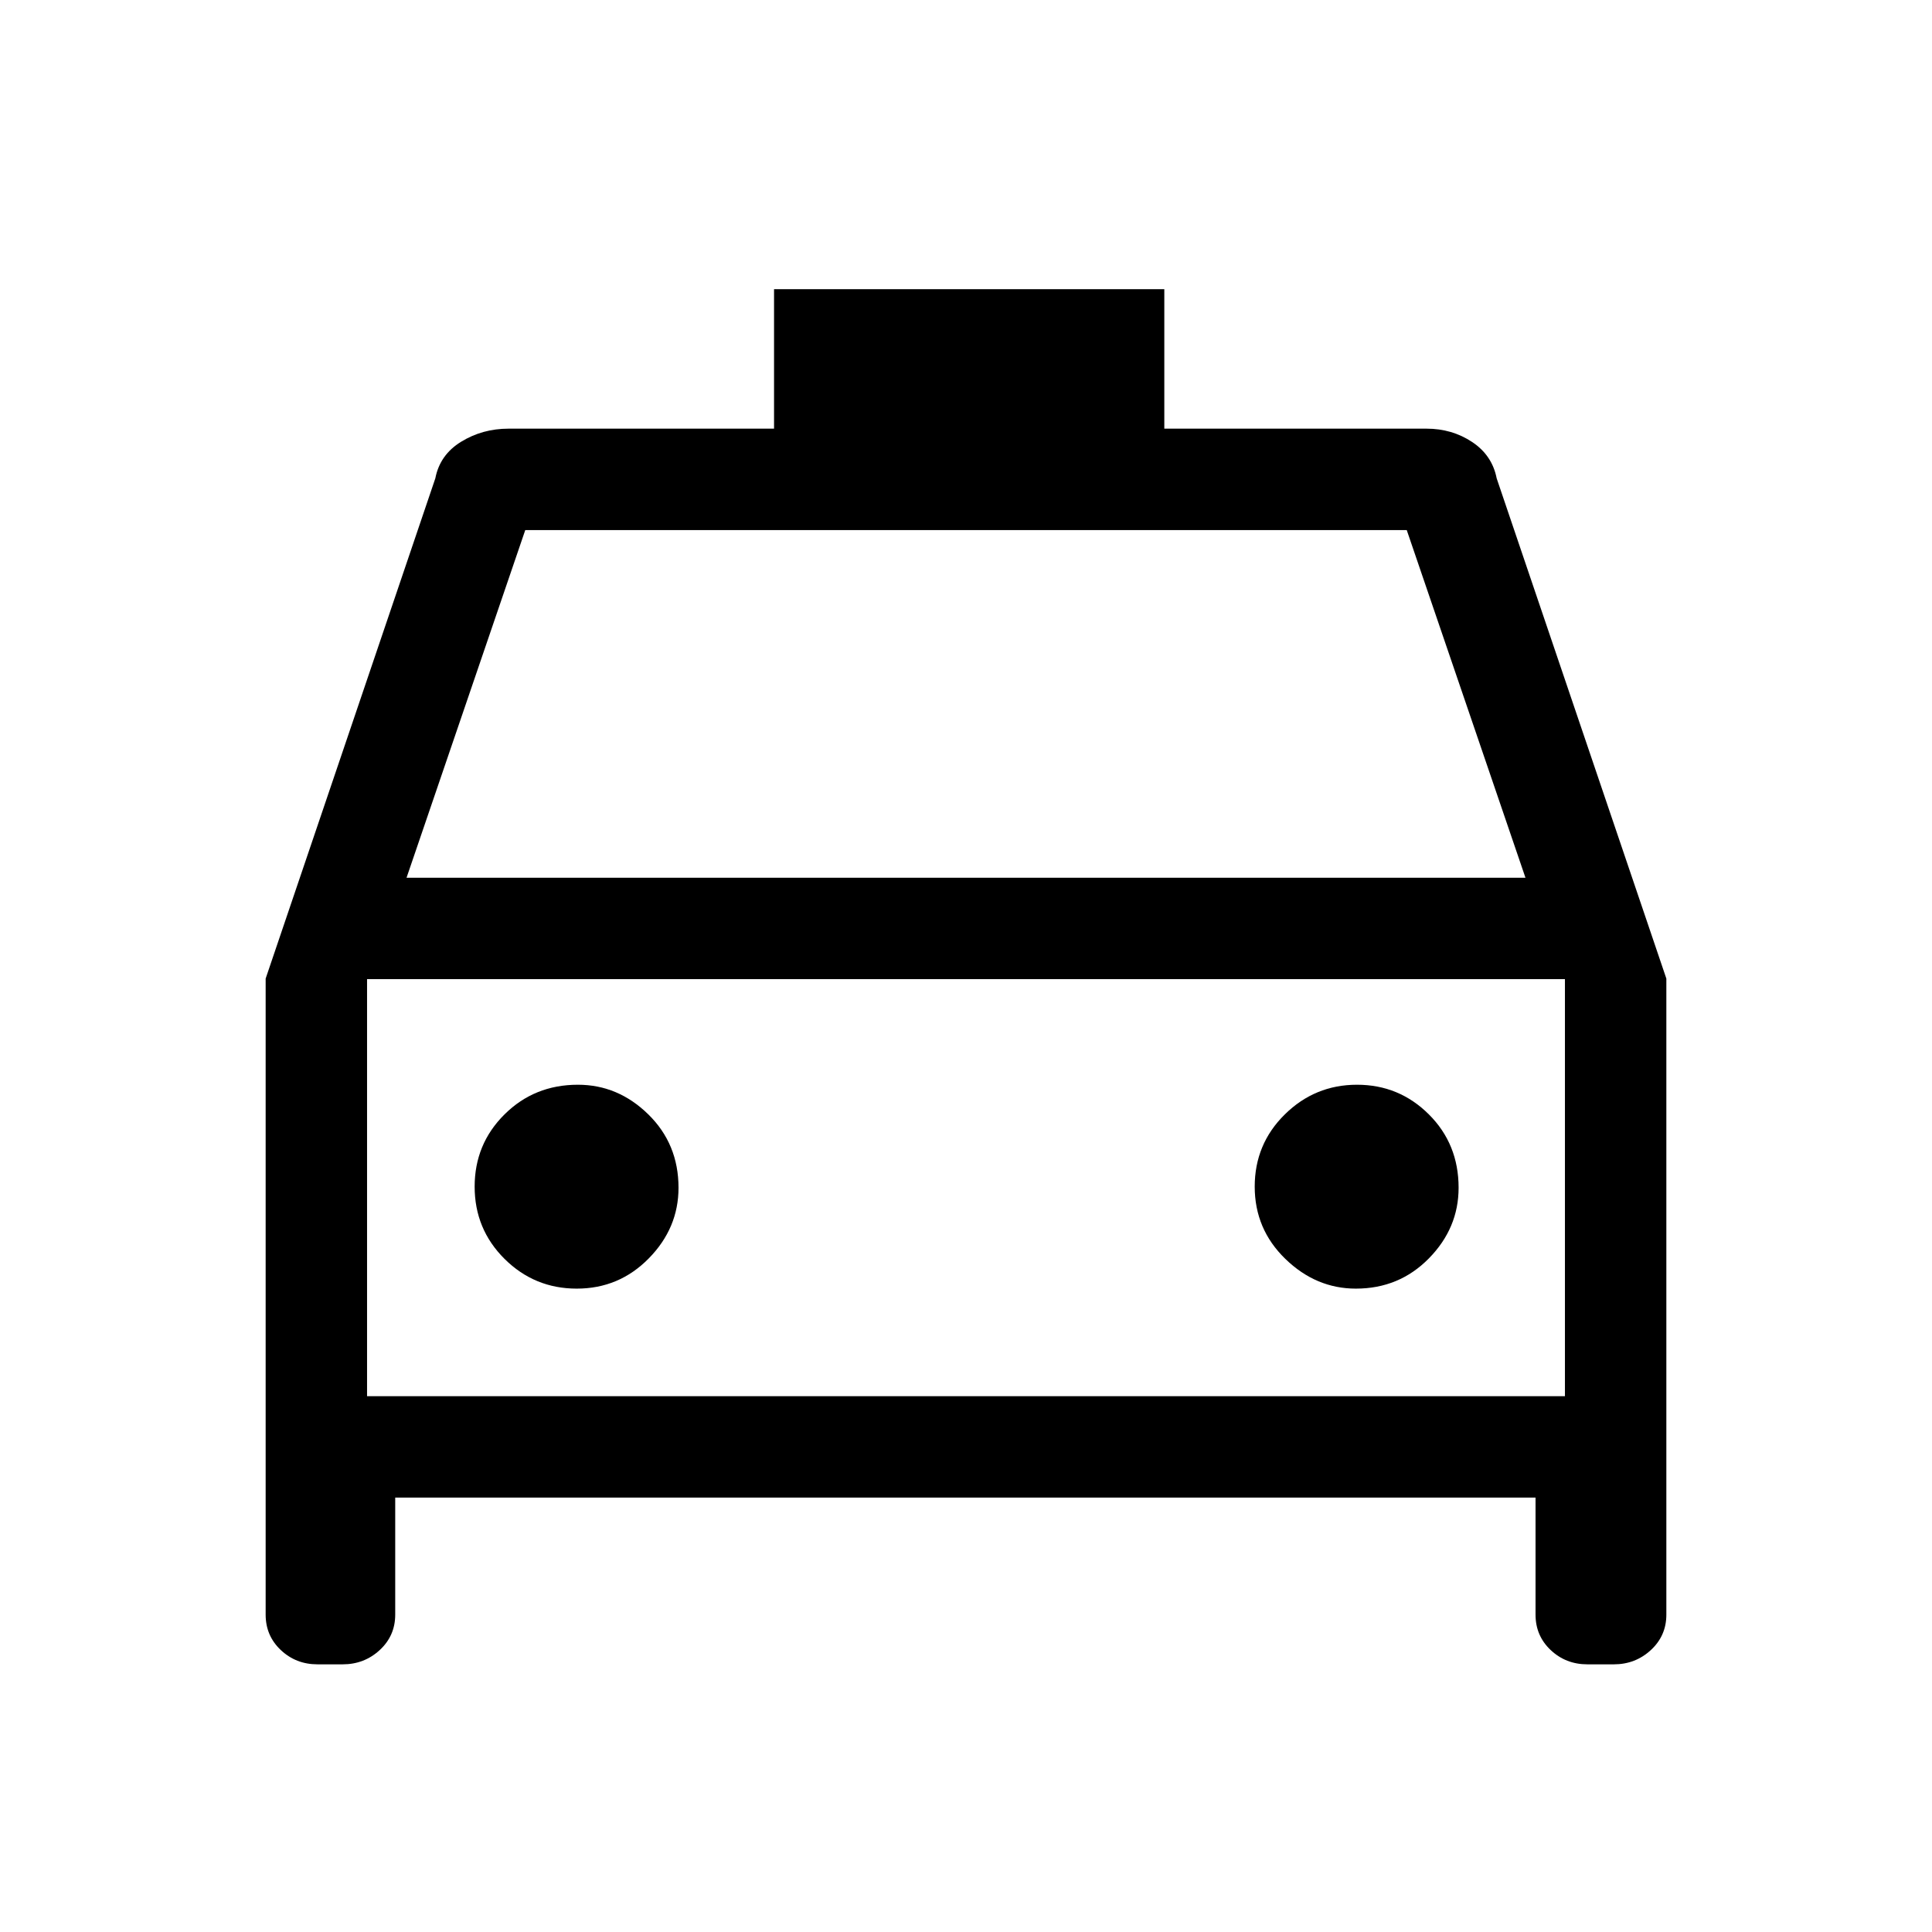 <svg xmlns="http://www.w3.org/2000/svg" height="48" viewBox="0 -960 960 960" width="48"><path d="M196.38-215.85v58.16q0 10.49-7.69 17.59t-18.41 7.1h-12.52q-10.71 0-18.23-7.1-7.53-7.1-7.53-17.59v-316.06l84.31-248.56q2.26-11.72 12.84-18.2 10.58-6.49 23.54-6.49h131.93v-69.31h193.92V-747h130.31q12.67 0 22.64 6.62t12.2 18.07L828-473.75v316.06q0 10.49-7.7 17.59-7.69 7.1-18.4 7.1h-13.14q-10.71 0-18.24-7.1-7.52-7.1-7.52-17.59v-58.16H196.38ZM202-523.84h556l-59-172.77H261l-59 172.77Zm-19.61 50.38v207.23-207.23ZM286.6-319.69q21.02 0 35.78-15.03 14.77-15.03 14.77-35.1 0-21.74-15.02-36.46Q307.1-421 287.15-421q-21.62 0-36.46 14.74t-14.84 35.88q0 21.15 14.86 35.92 14.87 14.77 35.89 14.77Zm387.14 0q21.5 0 36.27-15.03 14.76-15.03 14.76-35.1 0-21.74-14.79-36.46Q695.2-421 674.29-421q-20.91 0-35.87 14.74-14.96 14.74-14.96 35.88 0 21.15 15.22 35.92 15.22 14.77 35.06 14.77Zm-491.35 53.46h595.22v-207.23H182.39v207.23Z"/></svg>